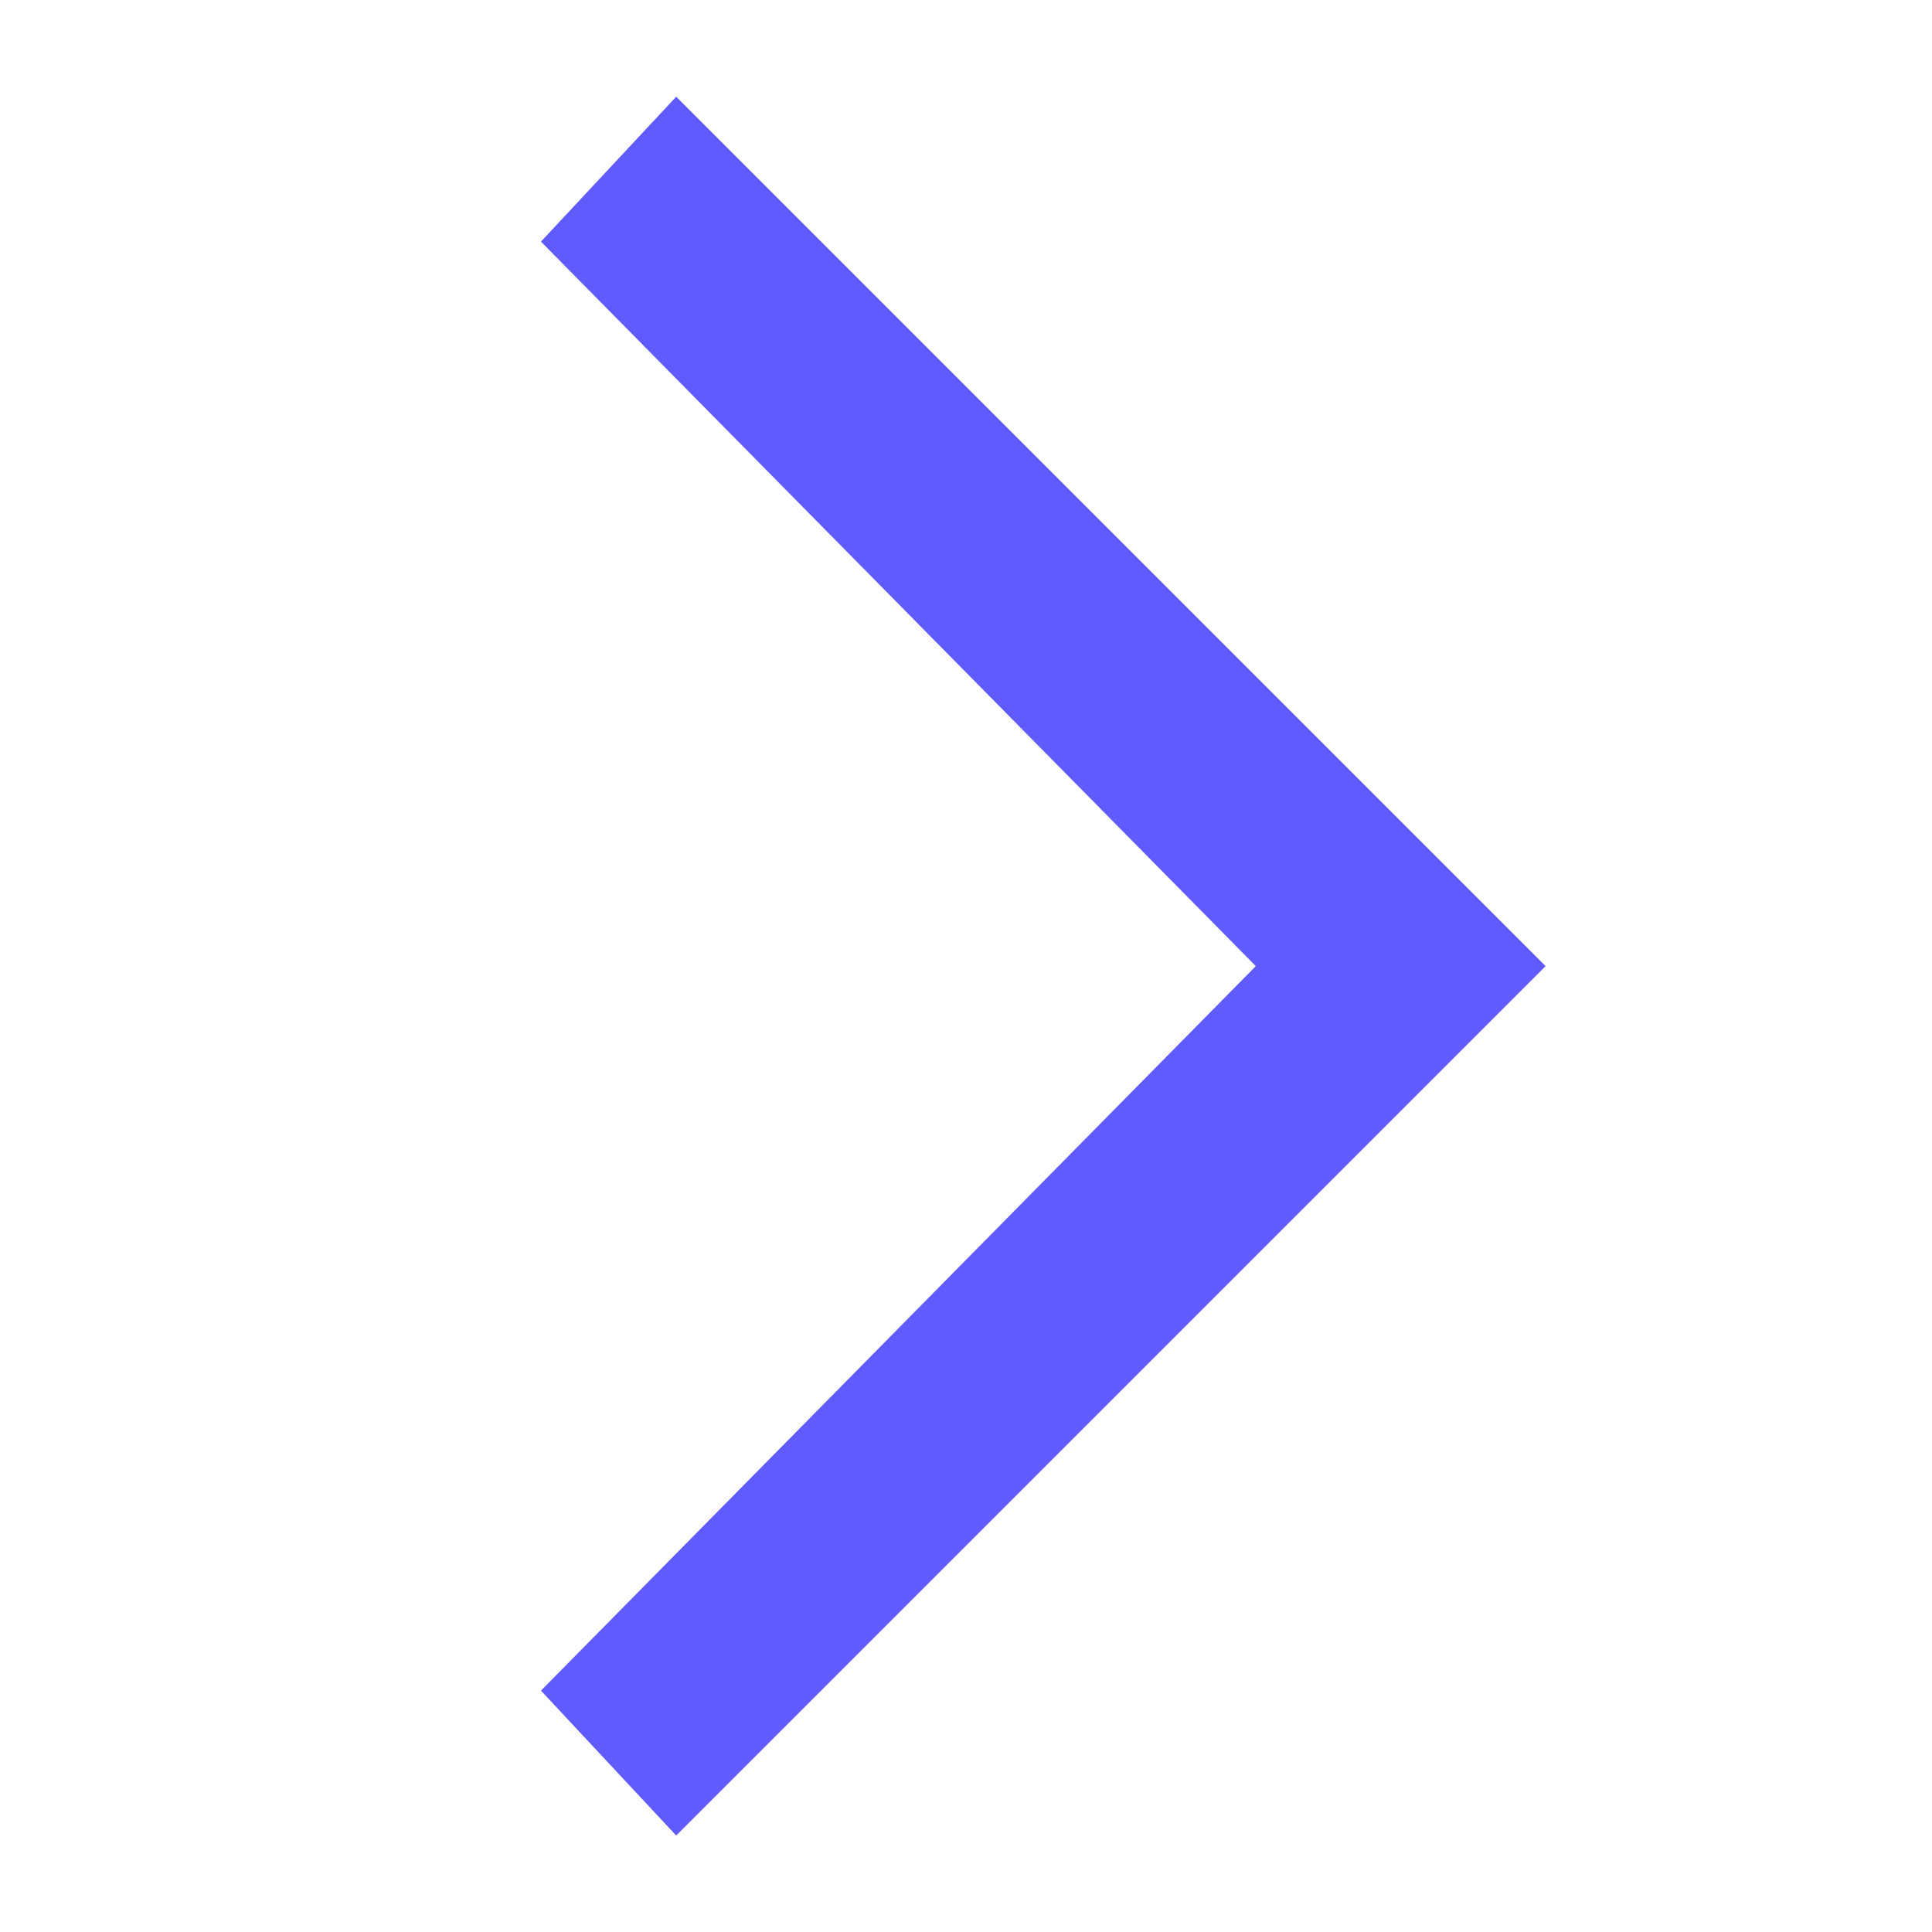 <svg width="16" height="16" viewBox="0 0 16 16" fill="none" xmlns="http://www.w3.org/2000/svg">
<path d="M5.6 0.801L4.48 2.001L10.4 8.001L4.48 14.001L5.6 15.201L12.8 8.001L5.6 0.801Z" fill="#605BFF"/>
</svg>
